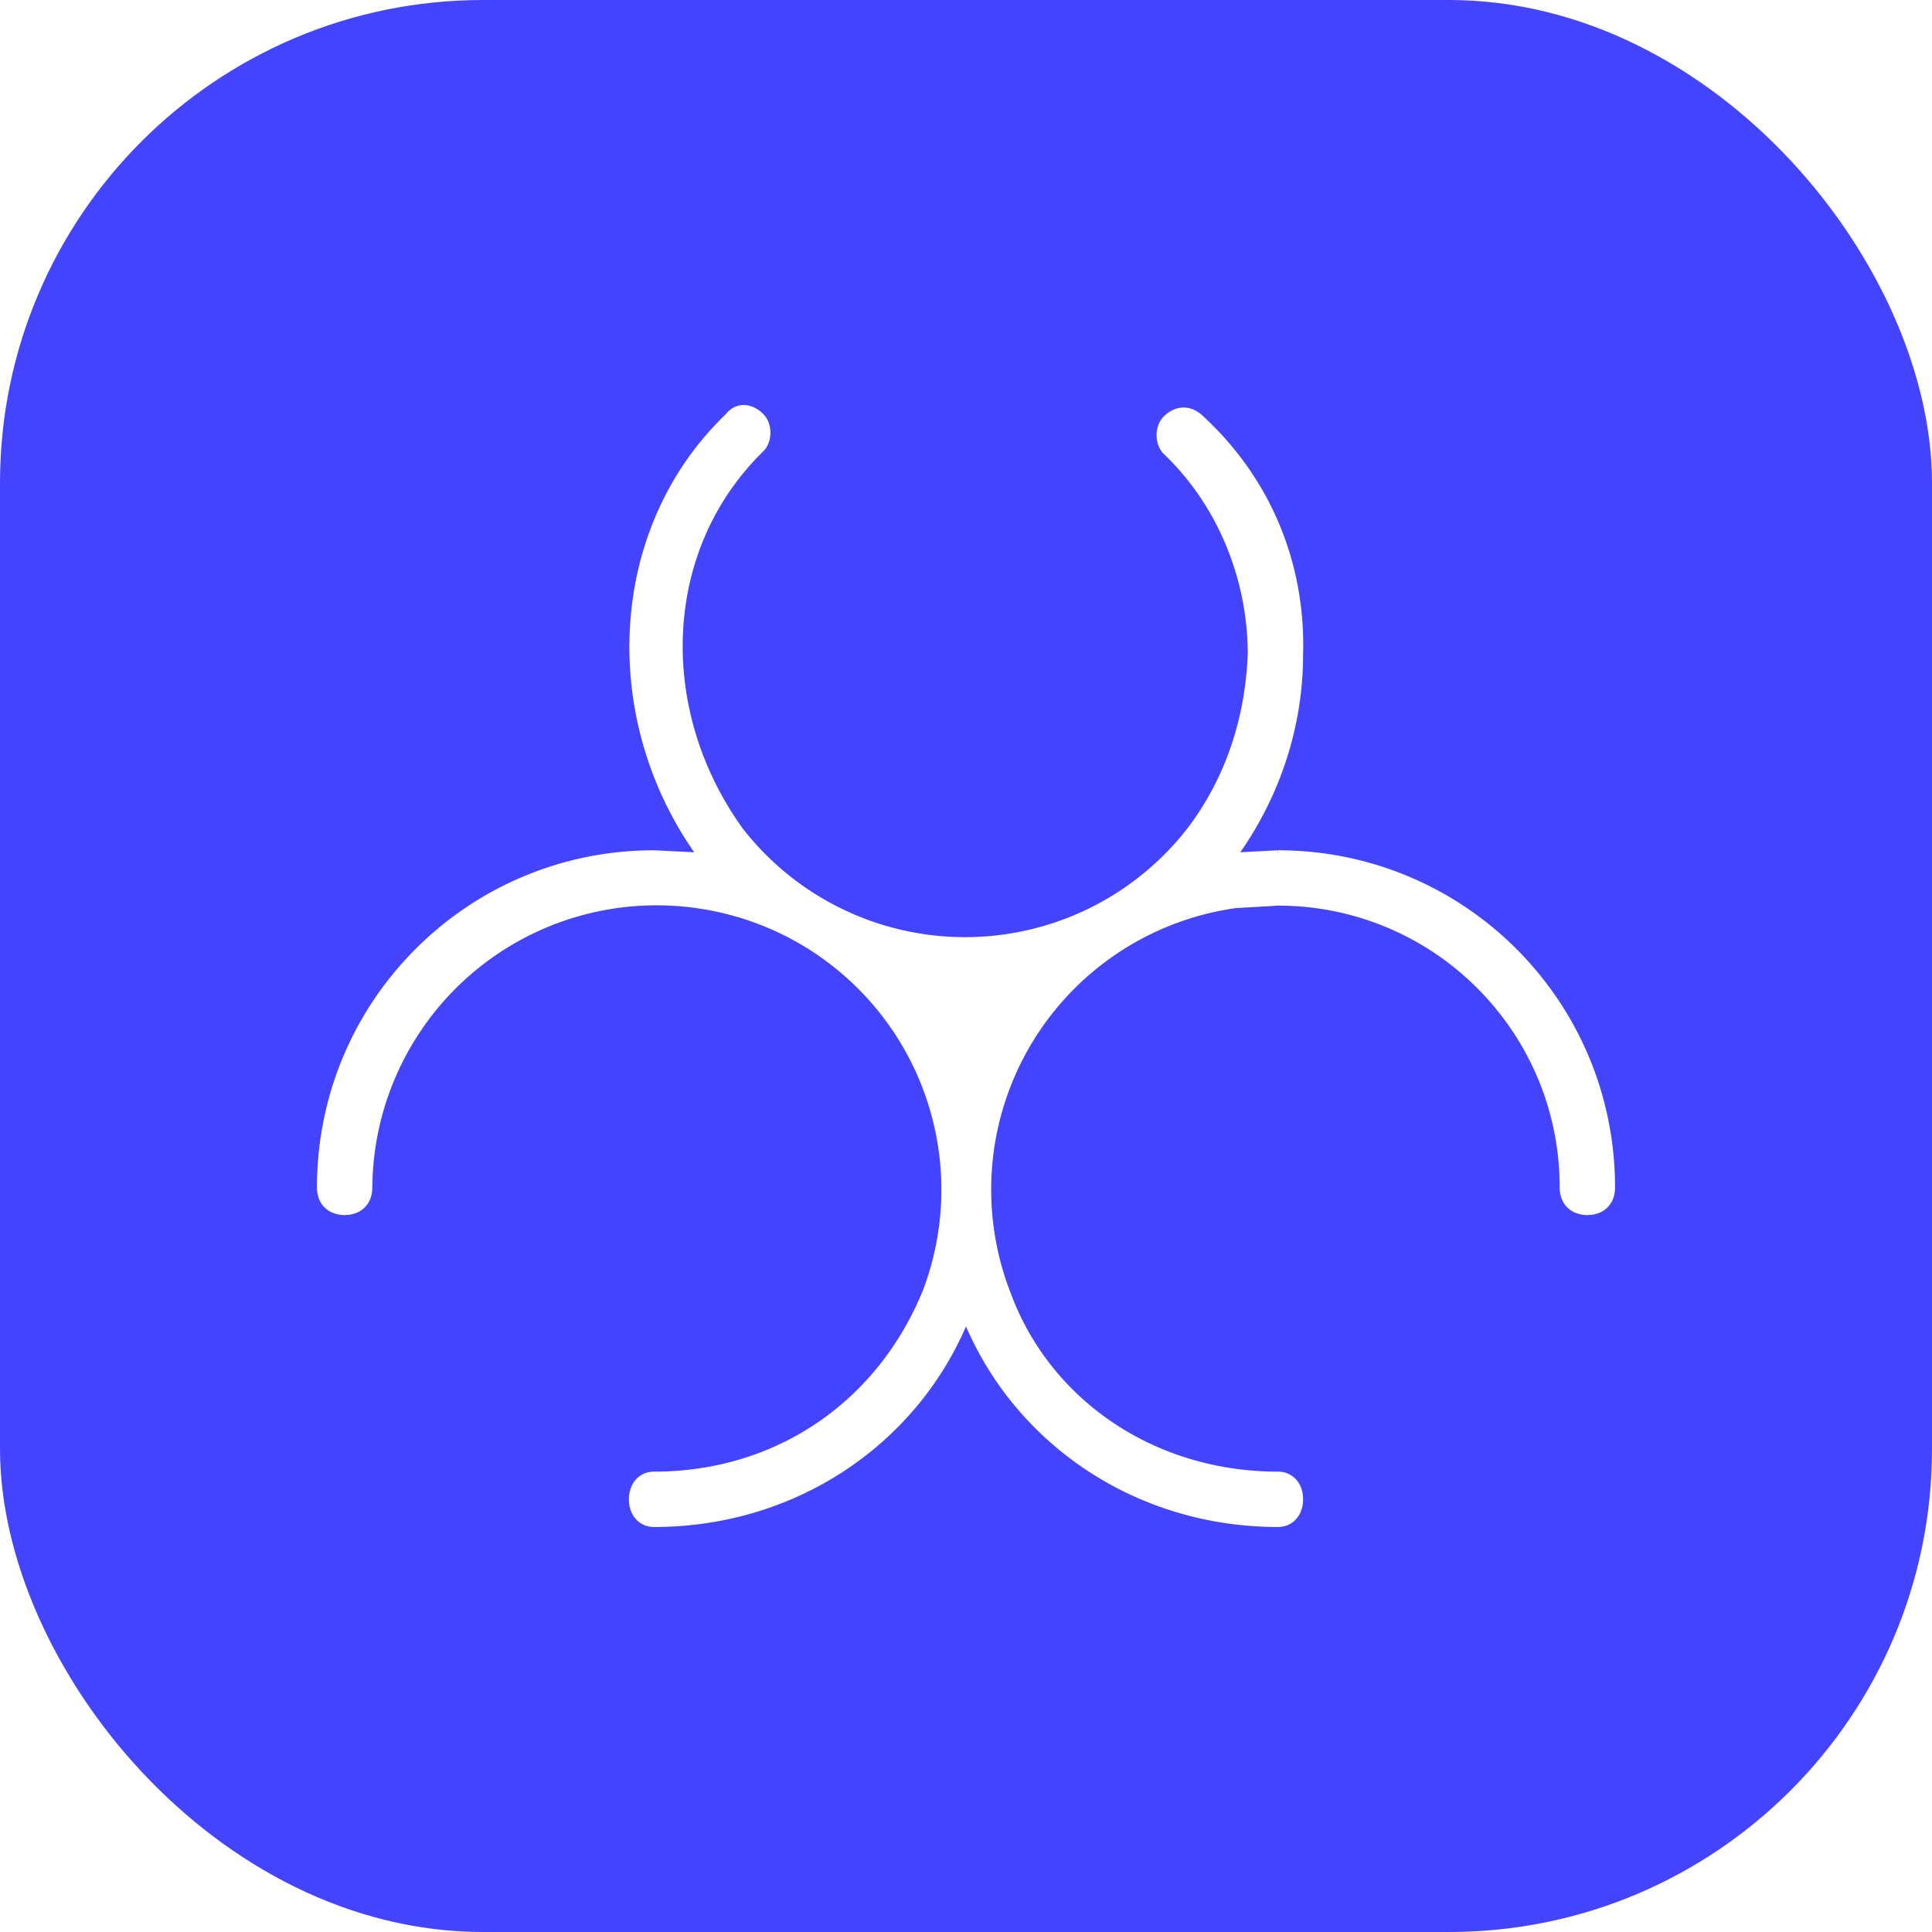 <svg xmlns="http://www.w3.org/2000/svg" viewBox="0 0 768 768">
  <defs>
     <filter id="shadow">
      <feDropShadow dx="5" dy="5" stdDeviation="2" flood-color="#222">
      </feDropShadow>
    </filter>
  </defs>
  <rect x="0" y="0" width="100%" height="100%" fill="#44f" rx="25%" />

  <path filter="url(#shadow)" stroke-width="4" stroke="#fff" fill="#fff" transform="translate(128, 128)" d="m380 212-19 1c17-23 27-51 27-81 1-36-13-69-39-93-4-4-9-4-13 0-3 3-3 9 0 12 22 21 34 51 34 81-1 26-9 50-24 70a114 114 0 01-180 1c-35-48-33-113 8-153 3-3 3-9 0-12-4-4-9-4-12 0-47 45-50 121-10 175l-20-1C59 212 0 271 0 344c0 6 4 9 9 9s9-3 9-9a115 115 0 01131-113 115 115 0 0192 154c-18 45-59 74-109 74-5 0-8 4-8 9s3 9 8 9c57 0 105-34 124-83 19 49 67 83 124 83 5 0 8-4 8-9s-3-9-8-9c-50 0-92-29-108-72a115 115 0 0191-156l17-1c63 0 114 51 114 114 0 6 4 9 9 9s9-3 9-9c0-73-59-132-132-132"/>
</svg>